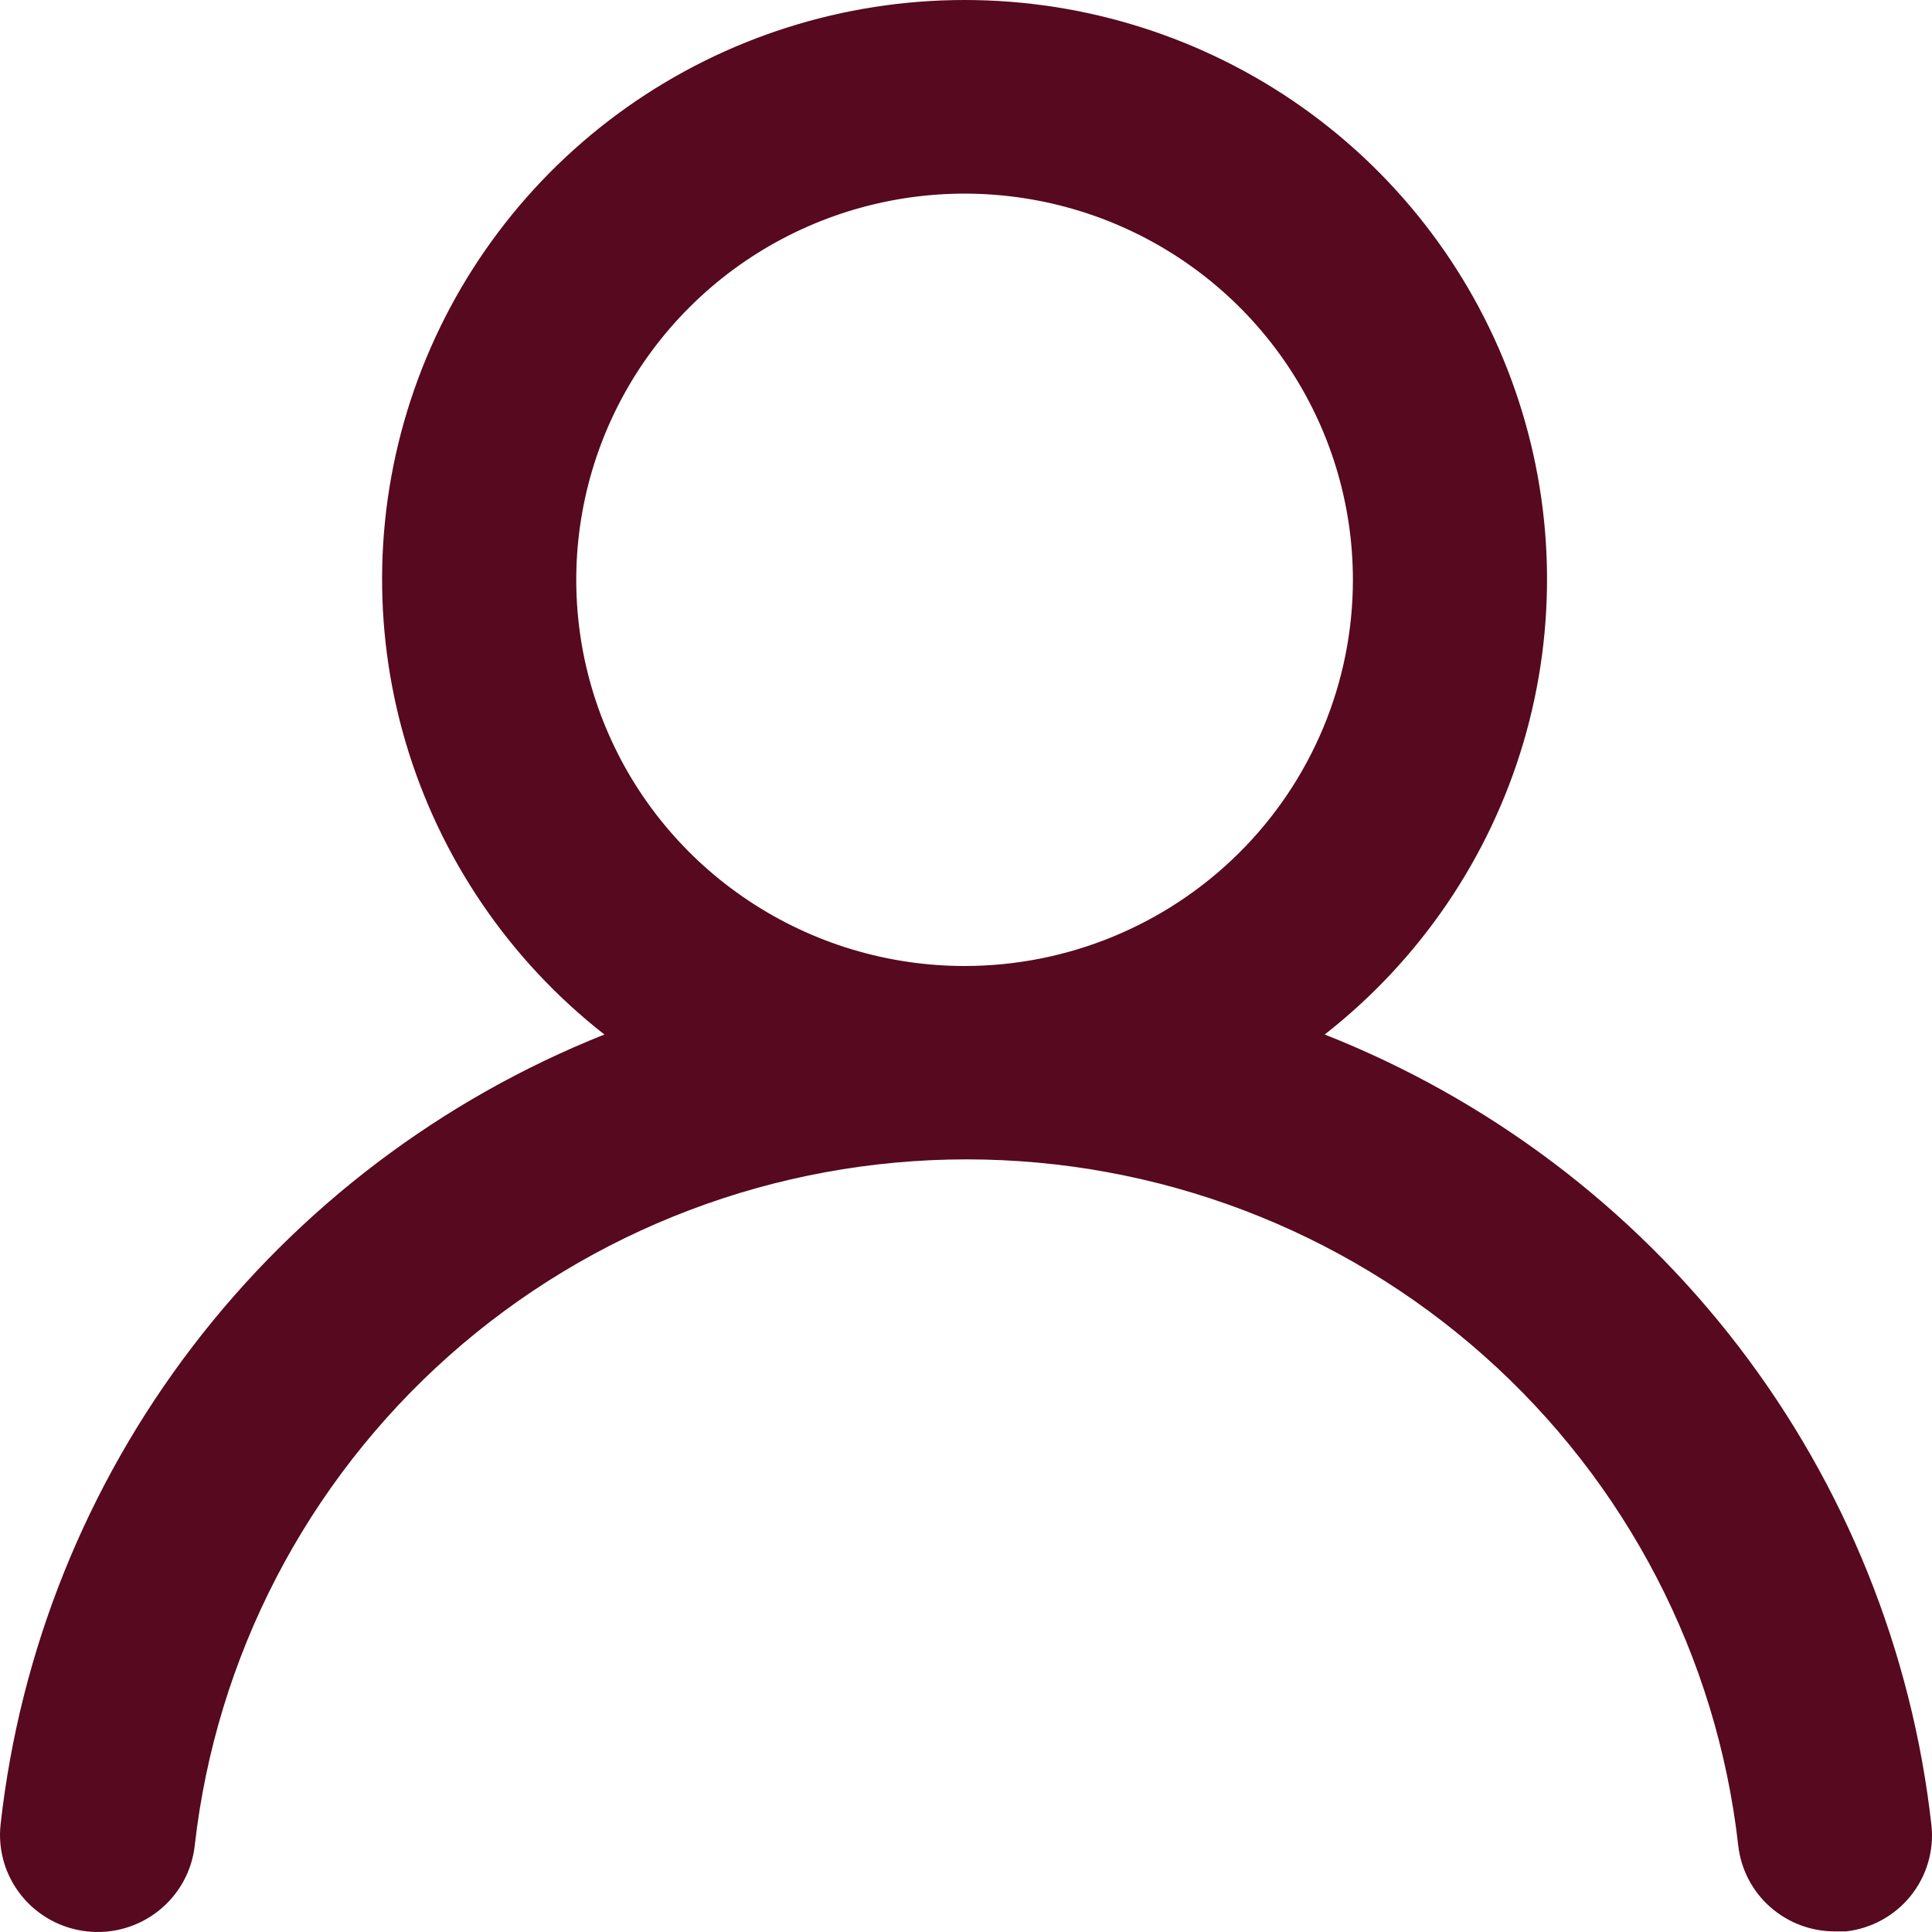 <svg width="35" height="35" viewBox="0 0 35 35" fill="none" xmlns="http://www.w3.org/2000/svg">
<path d="M23.998 18.741C25.723 17.392 26.981 15.542 27.599 13.449C28.217 11.355 28.163 9.122 27.445 7.061C26.727 4.999 25.381 3.211 23.594 1.945C21.807 0.68 19.668 0 17.474 0C15.28 0 13.141 0.68 11.354 1.945C9.567 3.211 8.221 4.999 7.503 7.061C6.785 9.122 6.731 11.355 7.349 13.449C7.967 15.542 9.225 17.392 10.949 18.741C7.995 19.919 5.417 21.871 3.491 24.39C1.564 26.91 0.362 29.902 0.011 33.048C-0.015 33.278 0.006 33.51 0.07 33.732C0.135 33.954 0.244 34.161 0.389 34.341C0.682 34.705 1.109 34.938 1.576 34.989C2.042 35.041 2.51 34.905 2.876 34.613C3.242 34.321 3.477 33.897 3.528 33.433C3.914 30.014 5.553 26.856 8.132 24.563C10.711 22.27 14.05 21.003 17.509 21.003C20.968 21.003 24.307 22.27 26.886 24.563C29.465 26.856 31.104 30.014 31.49 33.433C31.538 33.863 31.744 34.26 32.069 34.547C32.394 34.834 32.814 34.992 33.249 34.989H33.442C33.903 34.937 34.325 34.705 34.615 34.344C34.904 33.984 35.039 33.524 34.99 33.066C34.637 29.911 33.428 26.911 31.492 24.387C29.555 21.864 26.965 19.912 23.998 18.741ZM17.474 17.5C16.083 17.5 14.723 17.089 13.566 16.32C12.409 15.552 11.507 14.459 10.975 13.181C10.442 11.902 10.303 10.496 10.575 9.139C10.846 7.782 11.516 6.535 12.5 5.557C13.483 4.578 14.737 3.912 16.102 3.642C17.466 3.372 18.881 3.511 20.166 4.04C21.451 4.57 22.55 5.466 23.323 6.617C24.096 7.767 24.509 9.12 24.509 10.504C24.509 12.359 23.767 14.139 22.448 15.45C21.129 16.762 19.34 17.5 17.474 17.5Z" fill="#56091F"/>
</svg>
